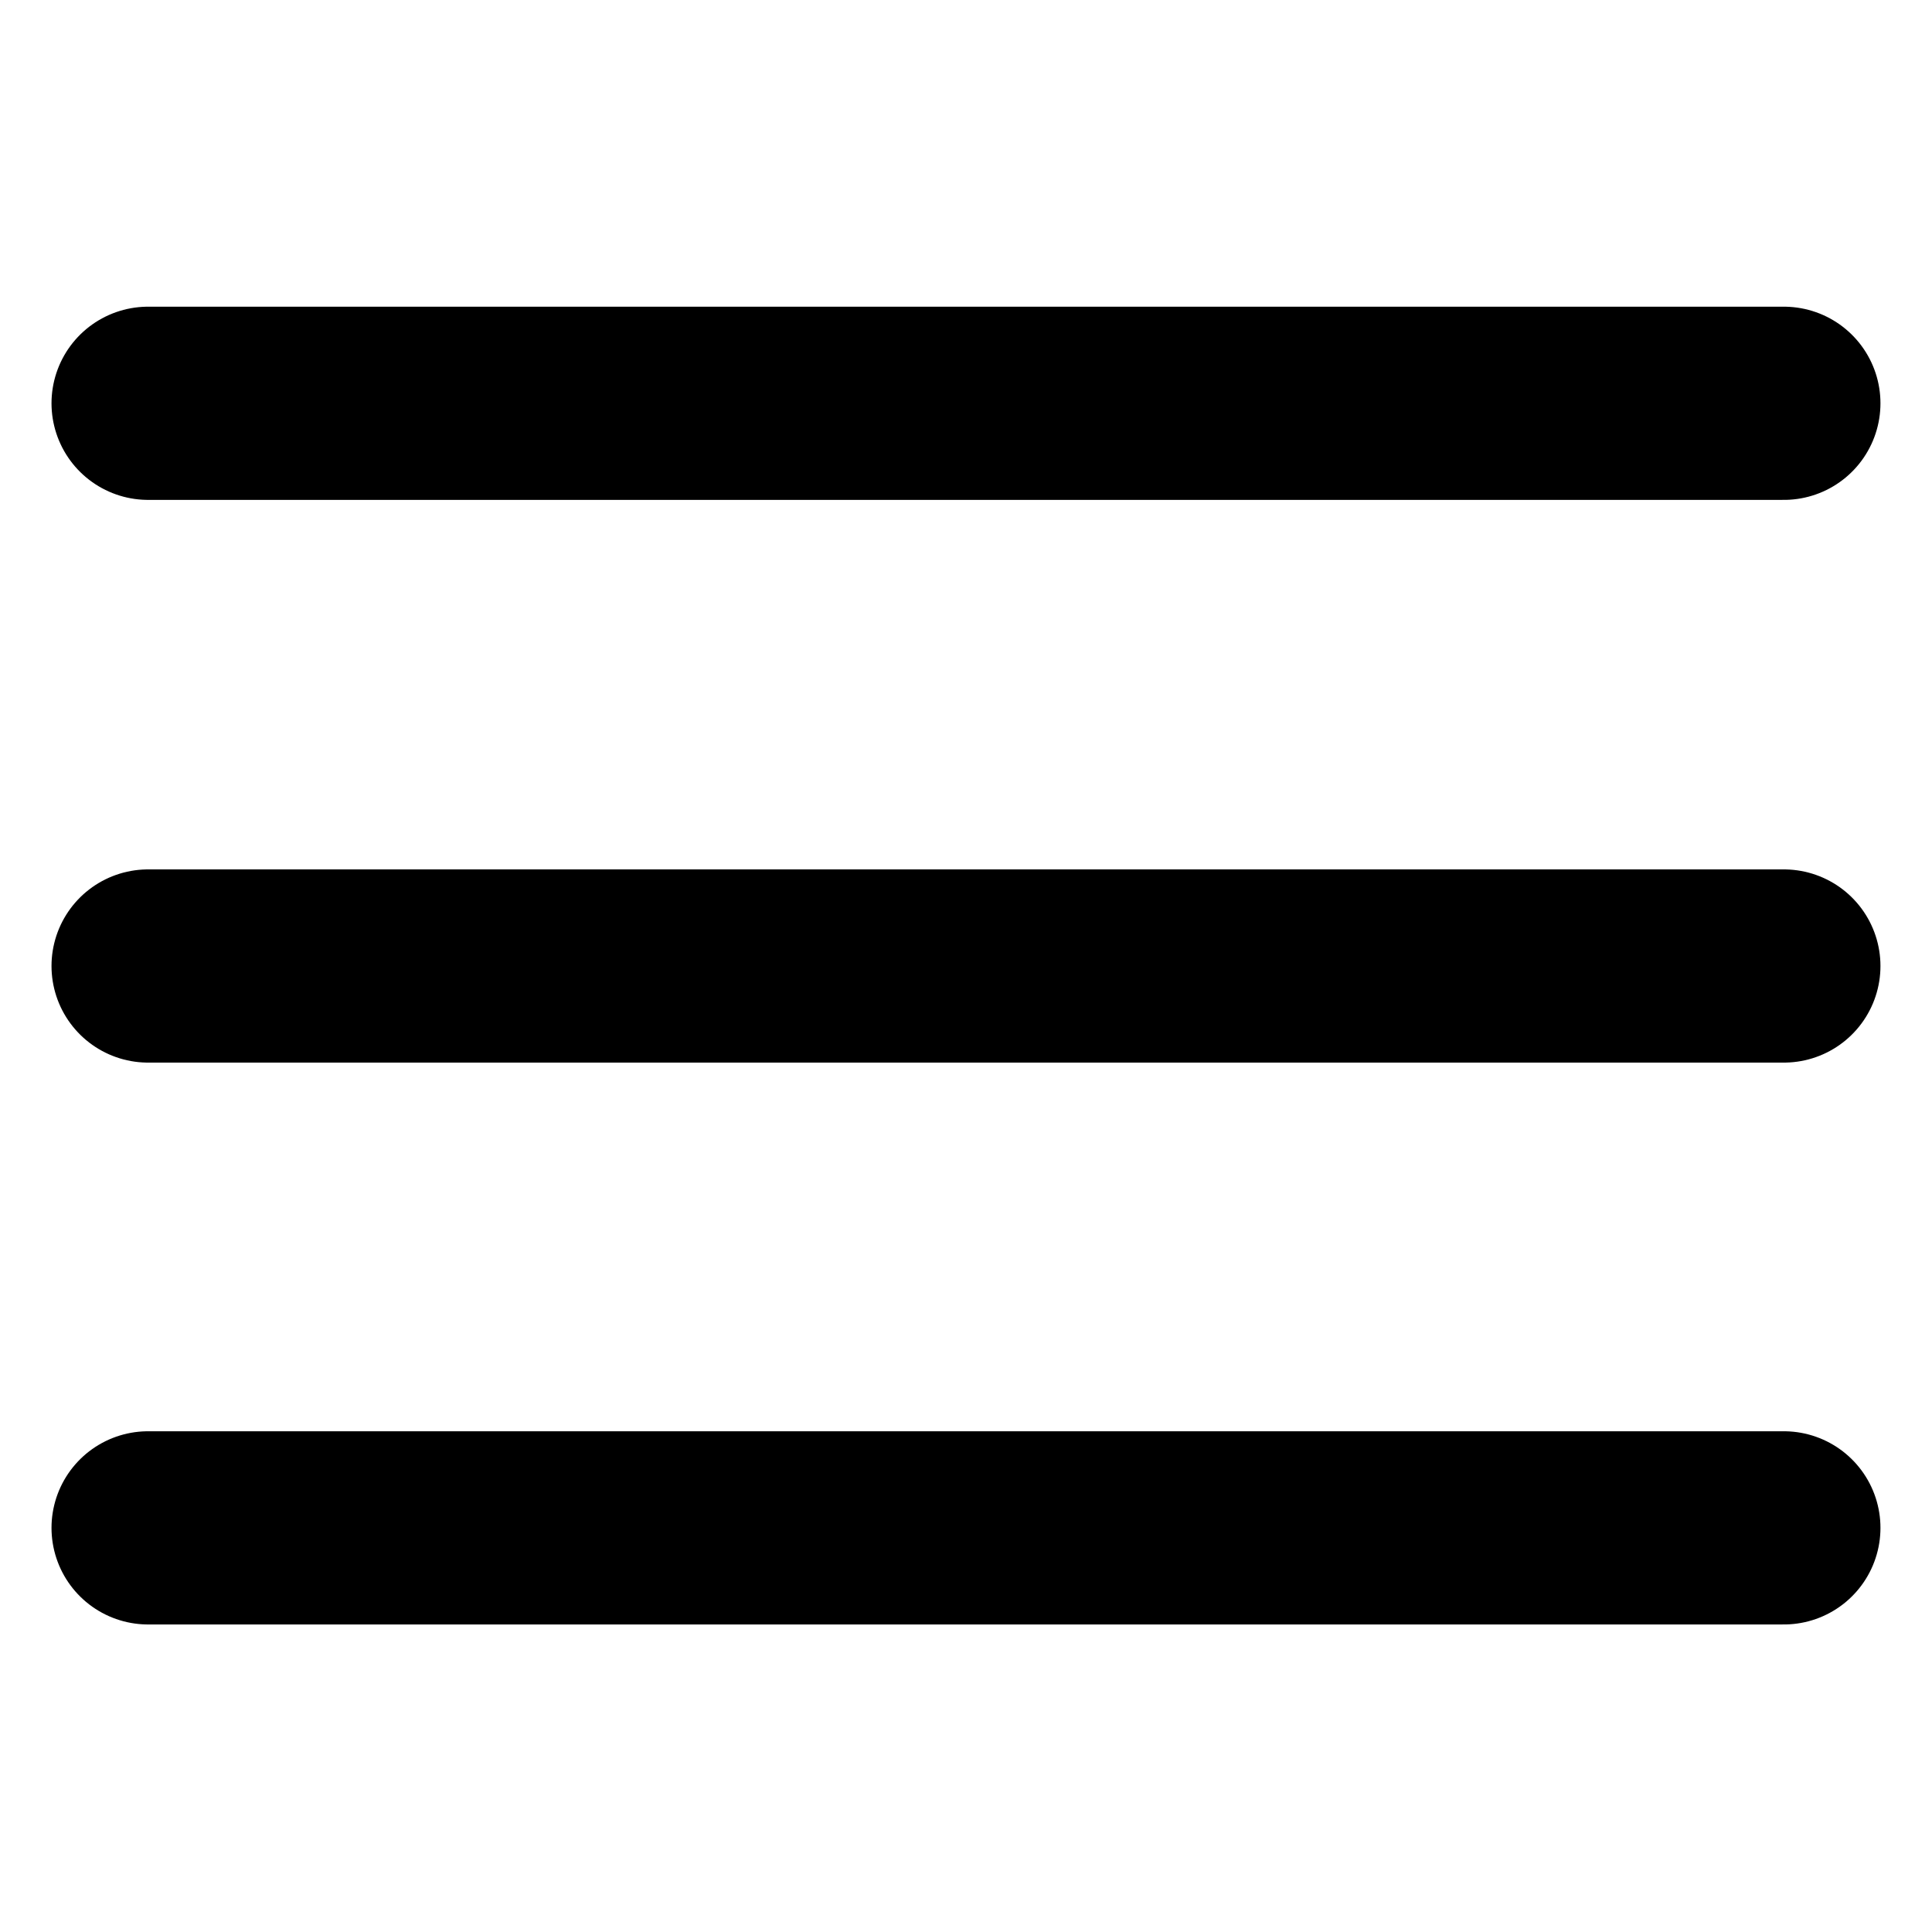 <?xml version="1.0" encoding="UTF-8" standalone="no"?>
<svg
   width="50mm"
   height="50mm"
   viewBox="0 0 50 50"
   version="1.1"
   id="svg8"
   sodipodi:docname="menu.svg"
   inkscape:version="1.2.2 (732a01da63, 2022-12-09)"
   inkscape:export-filename="..\..\..\Desktop\new.png"
   inkscape:export-xdpi="32.512001"
   inkscape:export-ydpi="32.512001"
   xmlns:inkscape="http://www.inkscape.org/namespaces/inkscape"
   xmlns:sodipodi="http://sodipodi.sourceforge.net/DTD/sodipodi-0.dtd"
   xmlns="http://www.w3.org/2000/svg"
   xmlns:svg="http://www.w3.org/2000/svg"
   xmlns:rdf="http://www.w3.org/1999/02/22-rdf-syntax-ns#"
   xmlns:cc="http://creativecommons.org/ns#"
   xmlns:dc="http://purl.org/dc/elements/1.1/">
  <defs
     id="defs2" />
  <sodipodi:namedview
     id="base"
     pagecolor="#888888"
     bordercolor="#666666"
     borderopacity="1.0"
     inkscape:pageopacity="0"
     inkscape:pageshadow="2"
     inkscape:zoom="0.98994949"
     inkscape:cx="-112.12693"
     inkscape:cy="201.52543"
     inkscape:document-units="mm"
     inkscape:current-layer="layer1"
     inkscape:document-rotation="0"
     showgrid="true"
     inkscape:window-width="1920"
     inkscape:window-height="1013"
     inkscape:window-x="-9"
     inkscape:window-y="-9"
     inkscape:window-maximized="1"
     fit-margin-top="0"
     fit-margin-left="0"
     fit-margin-right="0"
     fit-margin-bottom="0"
     inkscape:pagecheckerboard="0"
     inkscape:showpageshadow="0"
     inkscape:deskcolor="#888888">
    <inkscape:grid
       type="xygrid"
       id="grid833"
       originx="-34.566"
       originy="-18.667" />
  </sodipodi:namedview>
  <g
     inkscape:label="Calque 1"
     inkscape:groupmode="layer"
     id="layer1"
     transform="translate(-34.566,-18.667)">
    <path
       style="fill:none;stroke:#000000;stroke-width:5;stroke-linecap:round;stroke-linejoin:round;stroke-dasharray:none;stroke-opacity:1"
       d="M 38.399,43.667 H 80.732"
       id="path344" />
    <path
       style="fill:none;stroke:#000000;stroke-width:5;stroke-linecap:round;stroke-linejoin:round;stroke-dasharray:none;stroke-opacity:1"
       d="M 38.399,29.104 H 80.732"
       id="path344-8" />
    <path
       style="fill:none;stroke:#000000;stroke-width:5;stroke-linecap:round;stroke-linejoin:round;stroke-dasharray:none;stroke-opacity:1"
       d="M 38.399,58.208 H 80.732"
       id="path344-8-8" />
  </g>
</svg>
